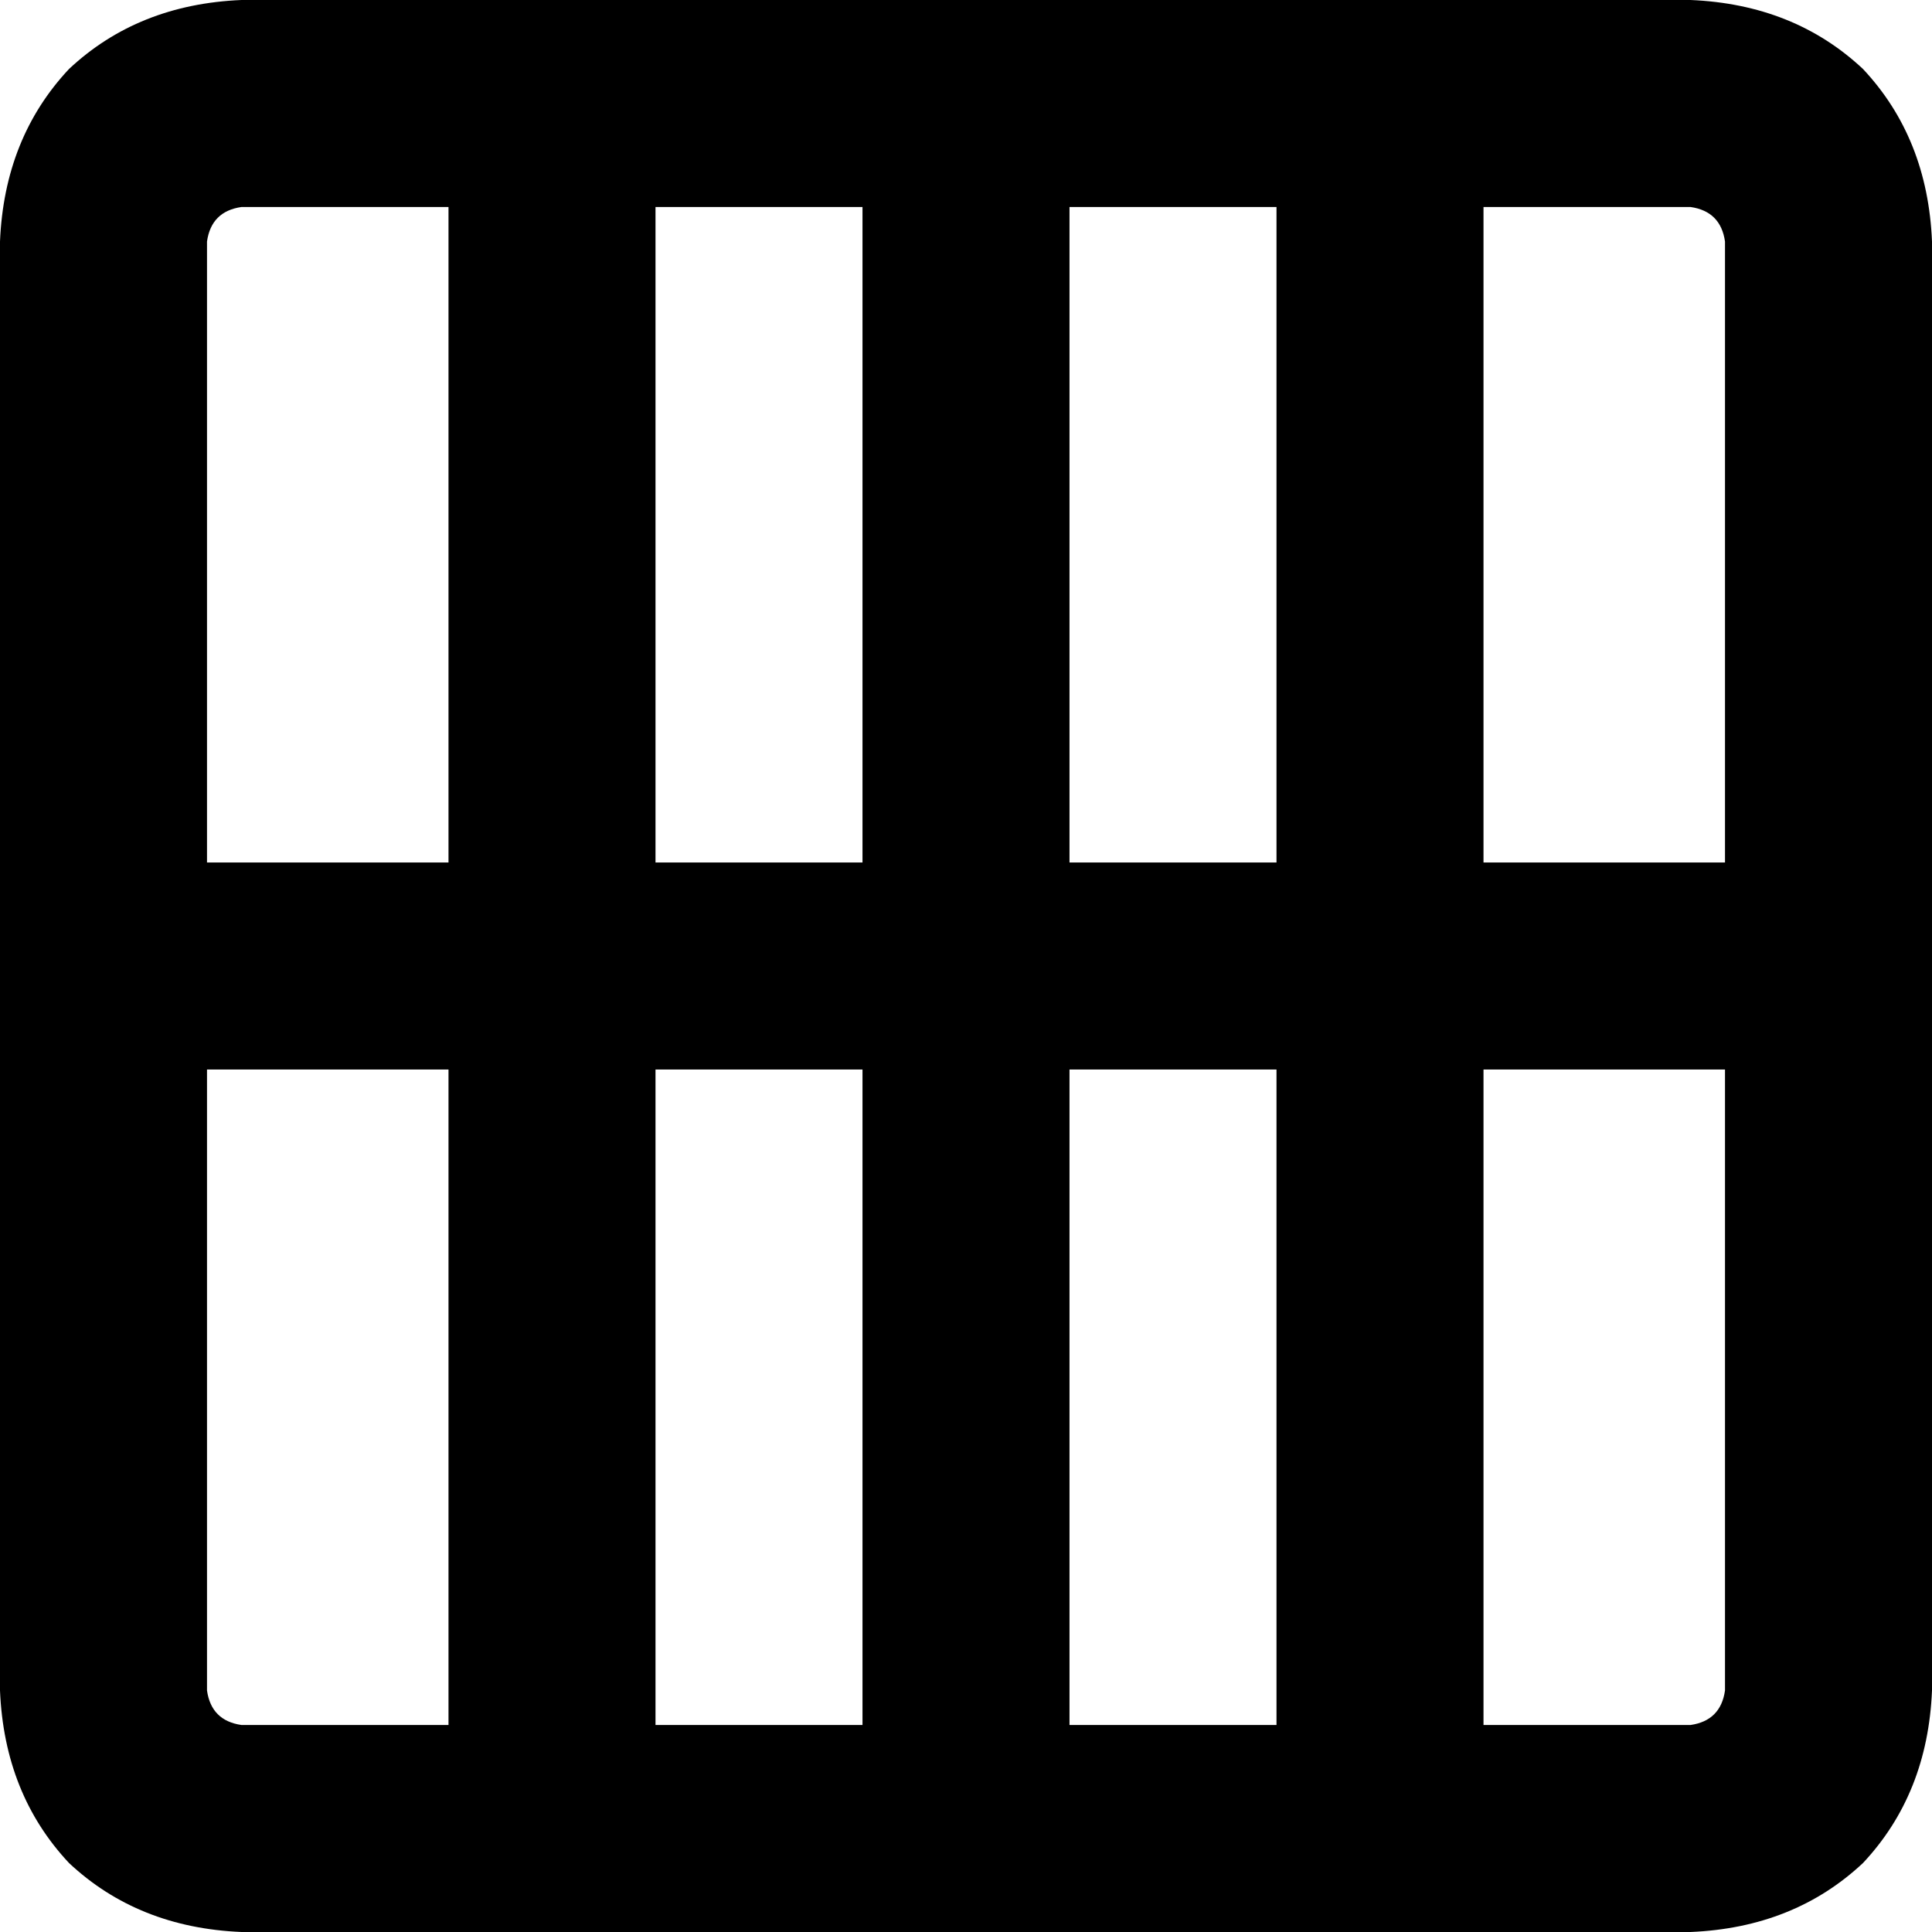 <svg xmlns="http://www.w3.org/2000/svg" viewBox="0 0 448 448">
    <path d="M 56 0 Q 32 1 16 16 L 16 16 Q 1 32 0 56 L 0 224 L 0 392 Q 1 416 16 432 Q 32 447 56 448 L 128 448 L 224 448 L 320 448 L 392 448 Q 416 447 432 432 Q 447 416 448 392 L 448 224 L 448 56 Q 447 32 432 16 Q 416 1 392 0 L 320 0 L 224 0 L 128 0 L 56 0 L 56 0 Z M 104 48 L 104 200 L 48 200 L 48 56 Q 49 49 56 48 L 104 48 L 104 48 Z M 48 248 L 104 248 L 104 400 L 56 400 Q 49 399 48 392 L 48 248 L 48 248 Z M 152 400 L 152 248 L 200 248 L 200 400 L 152 400 L 152 400 Z M 248 400 L 248 248 L 296 248 L 296 400 L 248 400 L 248 400 Z M 344 400 L 344 248 L 400 248 L 400 392 Q 399 399 392 400 L 344 400 L 344 400 Z M 400 200 L 344 200 L 344 48 L 392 48 Q 399 49 400 56 L 400 200 L 400 200 Z M 296 48 L 296 200 L 248 200 L 248 48 L 296 48 L 296 48 Z M 200 48 L 200 200 L 152 200 L 152 48 L 200 48 L 200 48 Z"/>
</svg>
